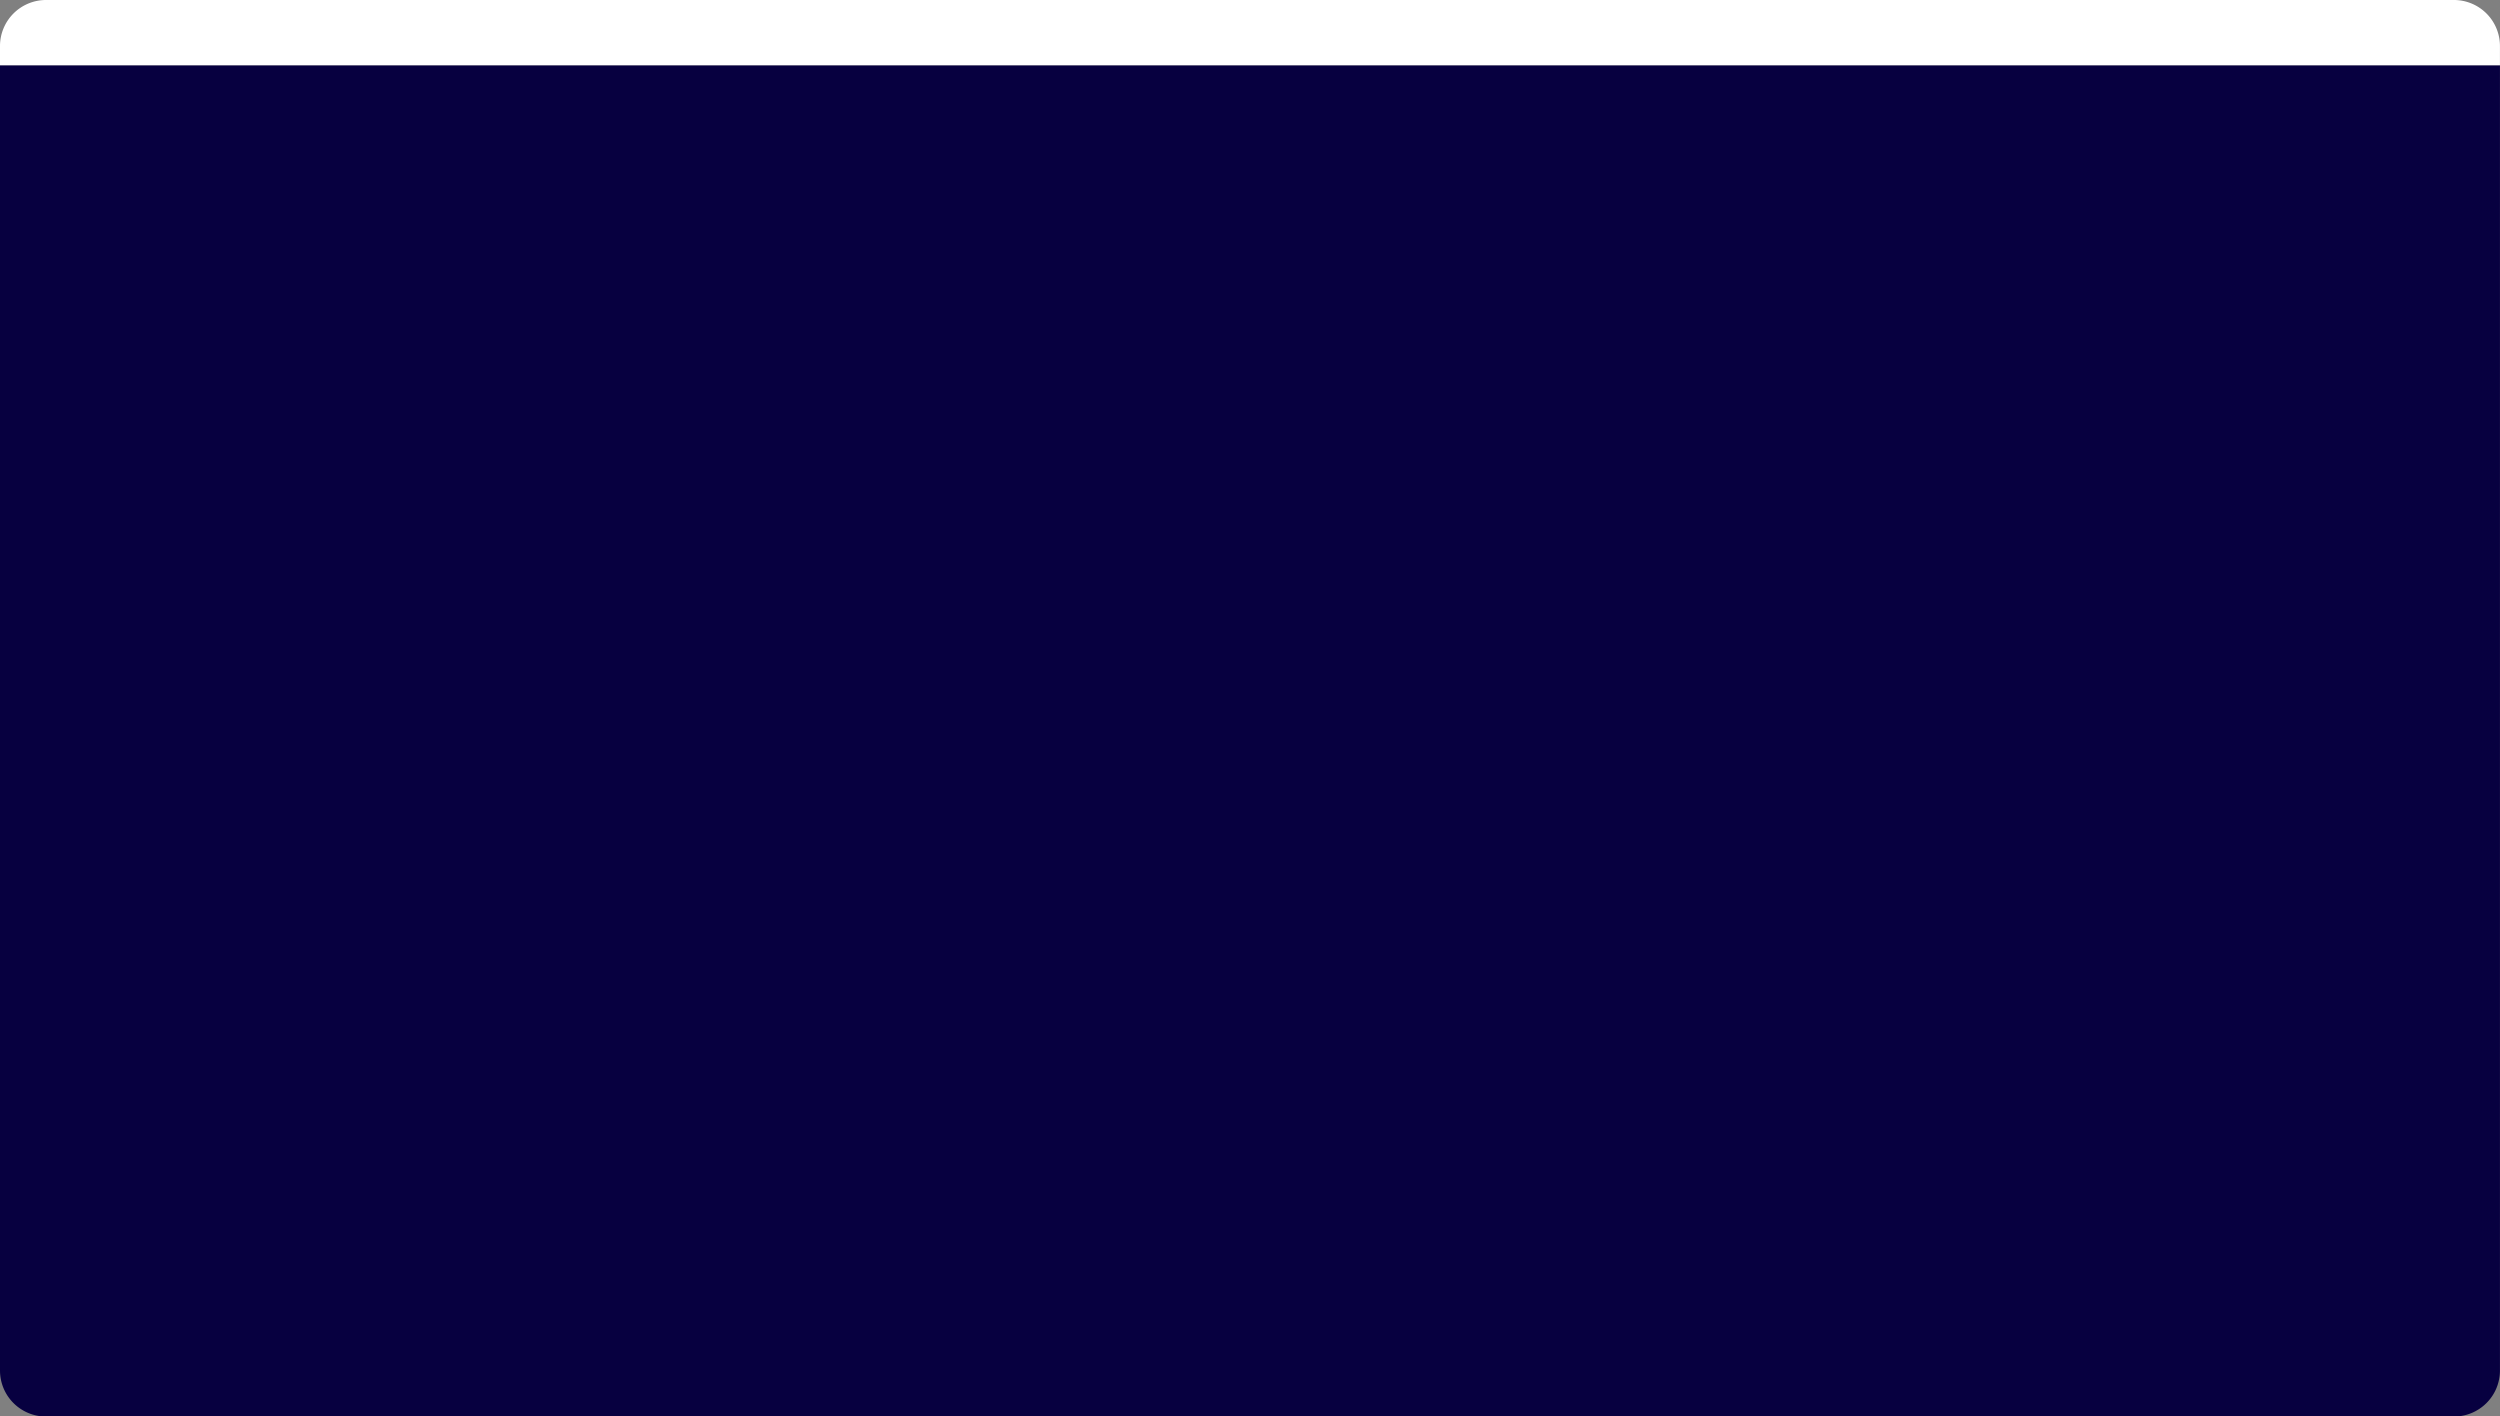 <svg xmlns="http://www.w3.org/2000/svg" viewBox="0 0 1086.02 615.33"><rect x="0" y="0" width="1086.02" height="615.33" fill="#808080" stroke="none"/><defs><style>.cls-1{fill:#070040;}.cls-2{fill:#fff;}</style></defs><title>Asset 7</title><g id="Layer_2" data-name="Layer 2"><g id="Layer_1-2" data-name="Layer 1"><path class="cls-1" d="M0,28.36H1086a0,0,0,0,1,0,0v567a20,20,0,0,1-20,20H20a20,20,0,0,1-20-20v-567A0,0,0,0,1,0,28.36Z"/><path class="cls-2" d="M20,0H1066a20,20,0,0,1,20,20v8.36a0,0,0,0,1,0,0H0a0,0,0,0,1,0,0V20A20,20,0,0,1,20,0Z"/></g></g></svg>